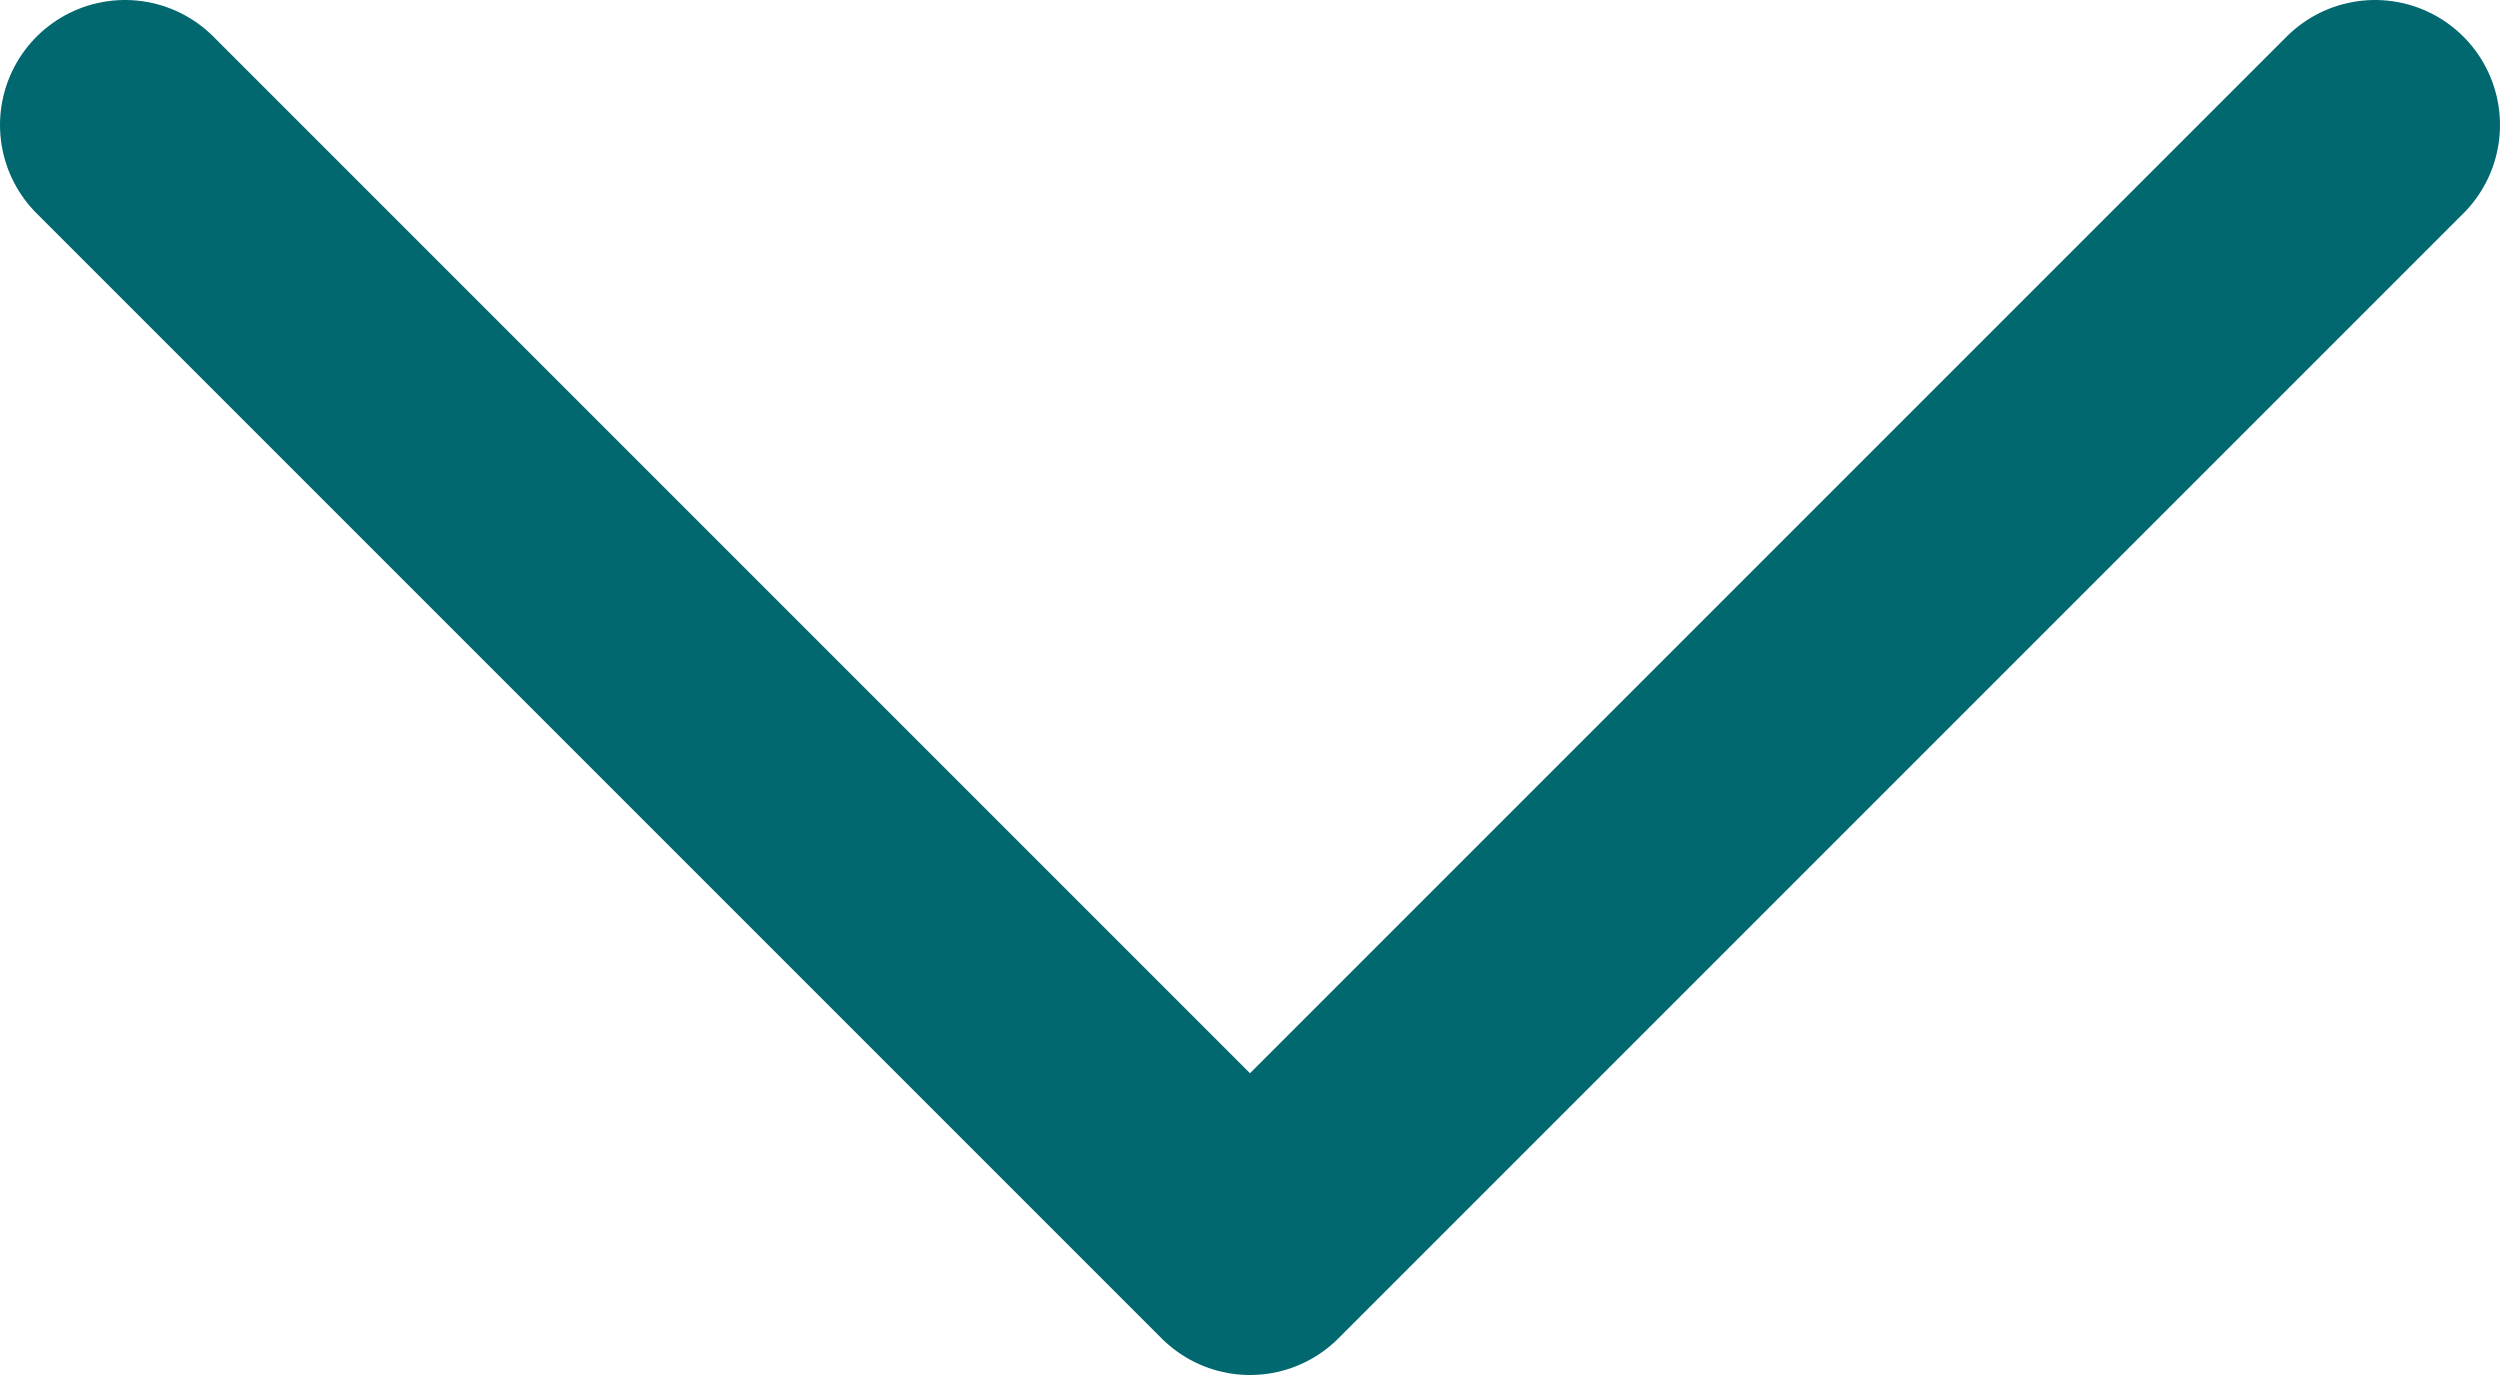 <svg width="20" height="11" viewBox="0 0 20 11" fill="none" xmlns="http://www.w3.org/2000/svg">
<path d="M1 1L10 10L19 1" stroke="#01686F" stroke-width="2" stroke-linecap="round" stroke-linejoin="round"/>
</svg>
